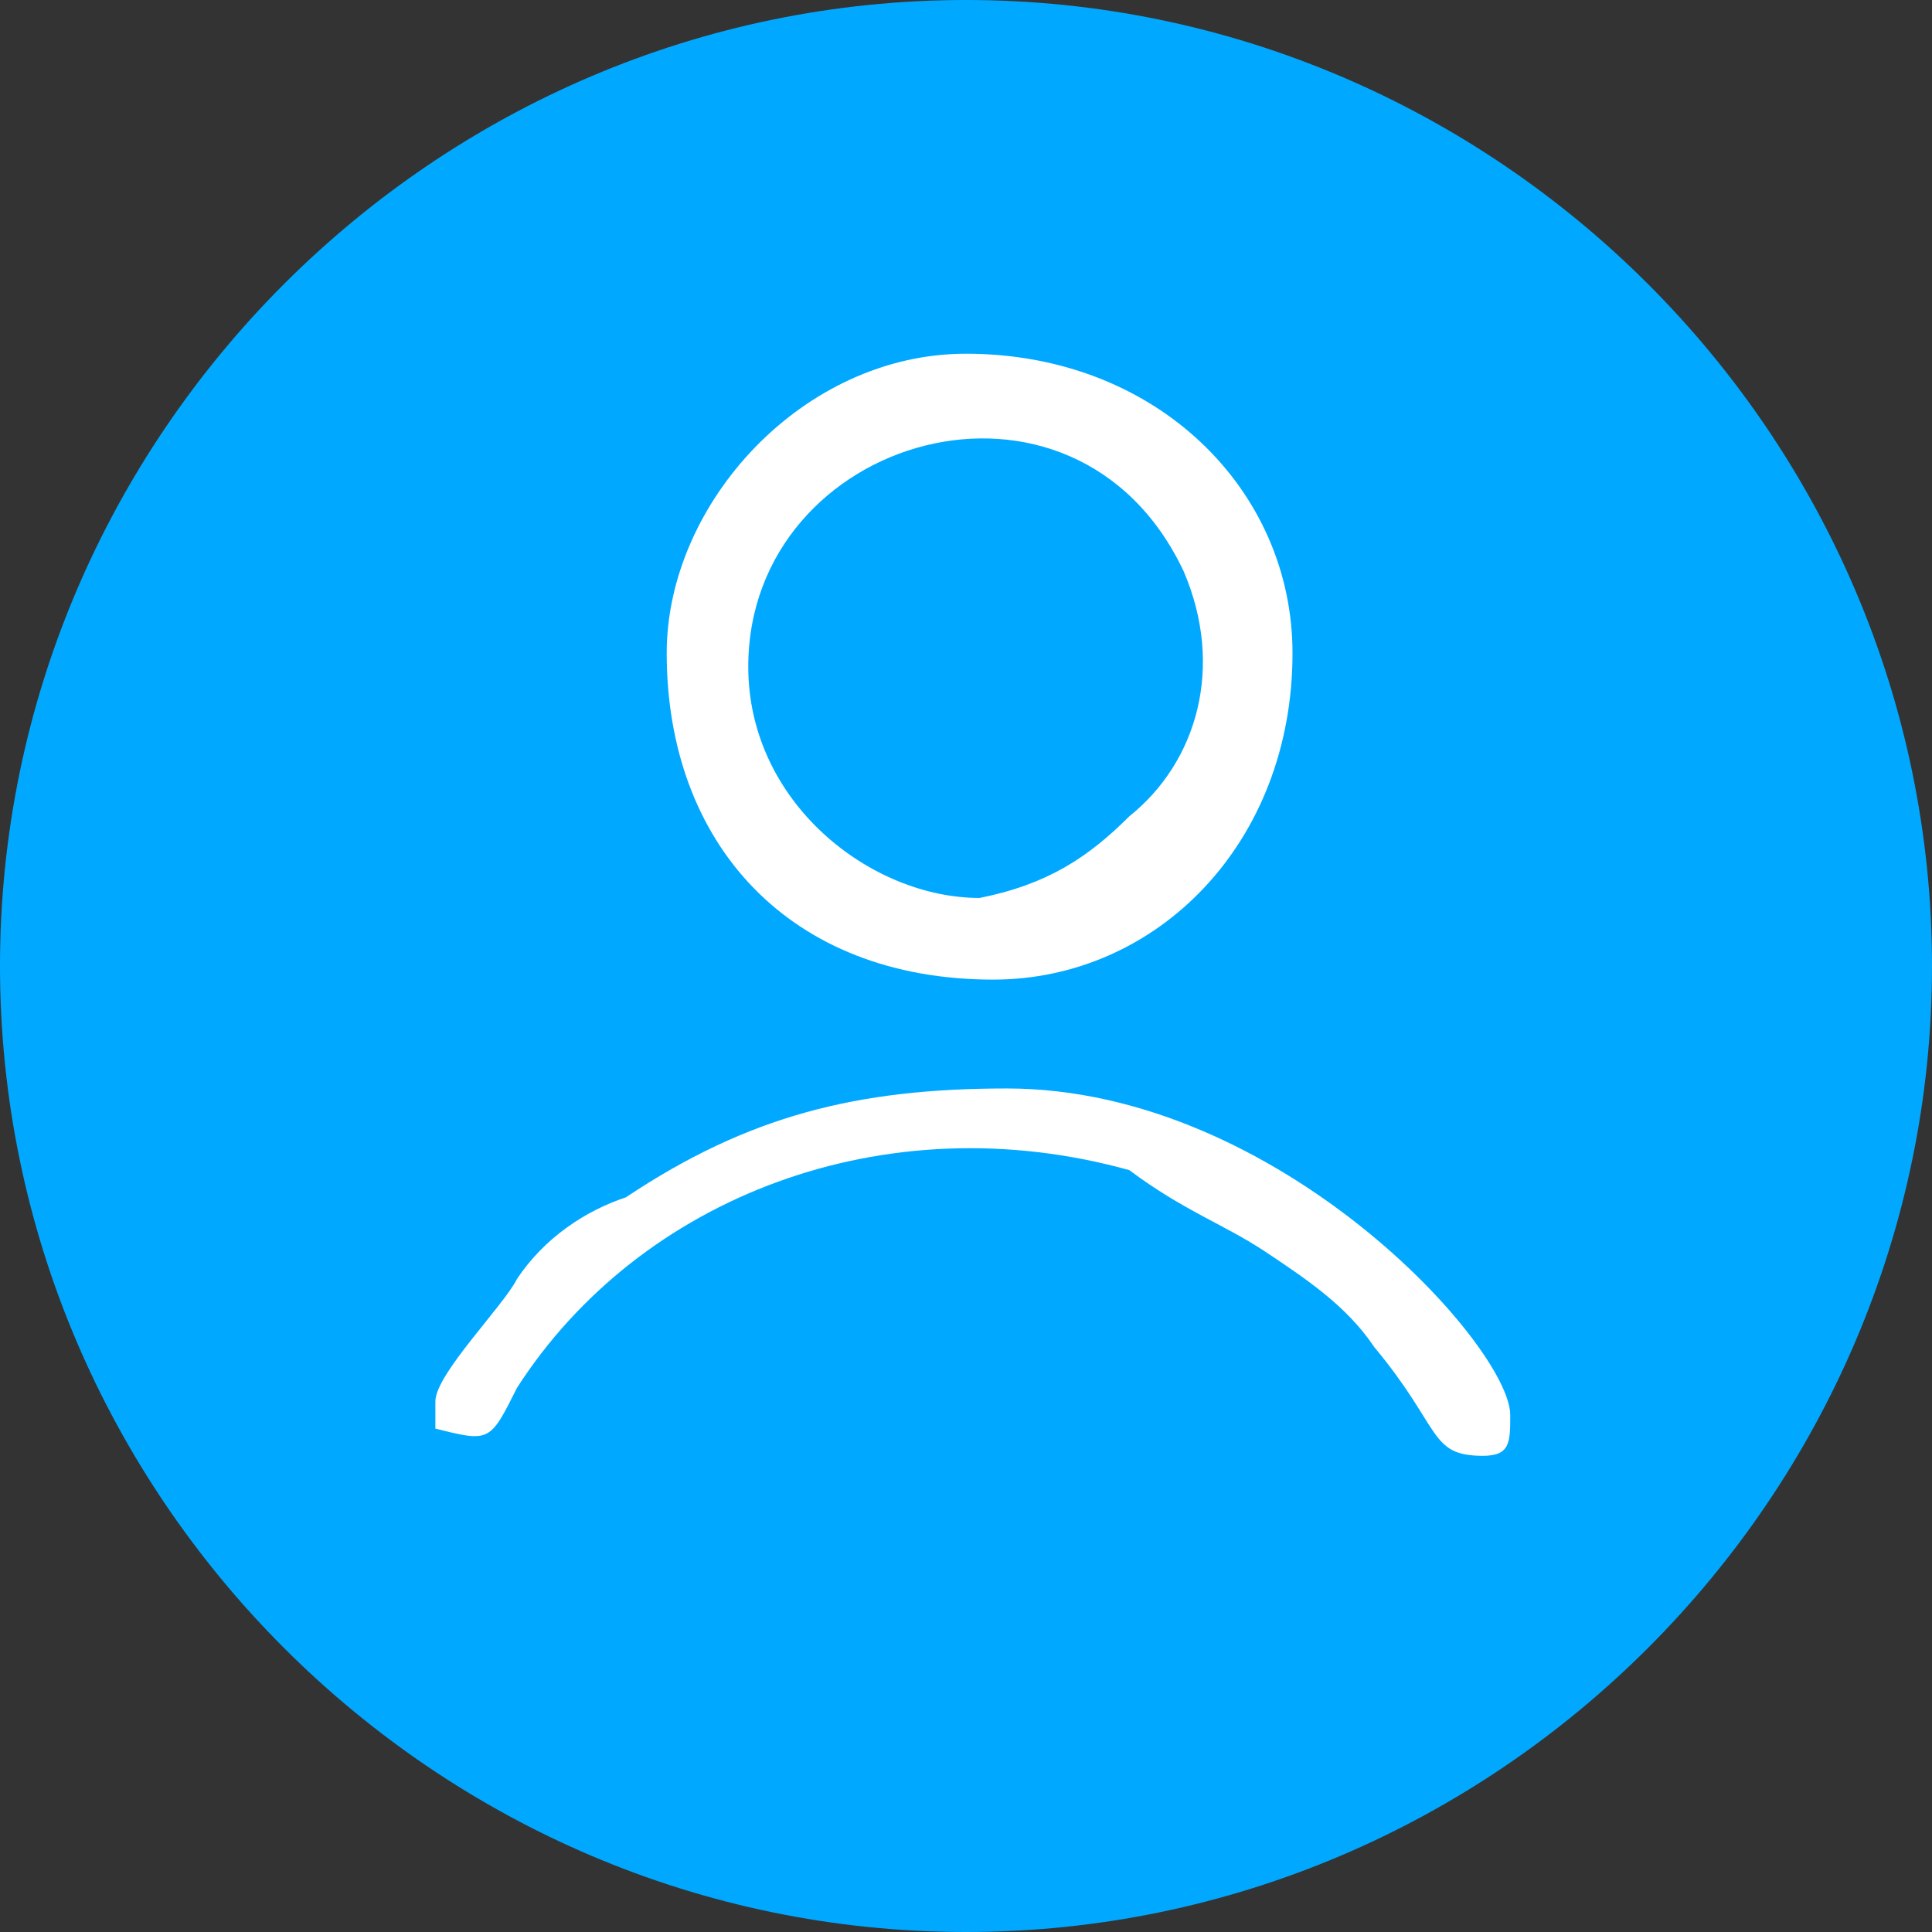 <svg width="23" height="23" viewBox="0 0 23 23" fill="none" xmlns="http://www.w3.org/2000/svg">
<rect x="0" y="0" width="23" height="23" fill="#333333" stroke="none"/>
<path fill-rule="evenodd" clip-rule="evenodd" d="M11.5 23C17.817 23 23 17.817 23 11.5C23 5.183 17.817 0 11.5 0C5.183 0 0 5.183 0 11.5C0 17.817 5.183 23 11.5 23Z" fill="#00A9FF"/>
<path fill-rule="evenodd" clip-rule="evenodd" d="M8.908 7.937C8.908 5.183 12.796 4.049 14.092 6.803C14.578 7.937 14.254 9.07 13.444 9.718C12.958 10.204 12.472 10.528 11.662 10.69C10.366 10.69 8.908 9.556 8.908 7.937ZM5.183 16.683C5.183 16.845 5.183 16.845 5.183 17.007C5.831 17.169 5.831 17.169 6.155 16.521C7.613 14.254 10.528 13.12 13.444 13.93C14.092 14.415 14.578 14.578 15.063 14.901C15.549 15.225 16.035 15.549 16.359 16.035C17.169 17.007 17.007 17.331 17.655 17.331C17.979 17.331 17.979 17.169 17.979 16.845C17.979 16.035 15.225 12.958 11.986 12.958C10.204 12.958 8.908 13.282 7.451 14.254C6.965 14.415 6.479 14.739 6.155 15.225C5.993 15.549 5.183 16.359 5.183 16.683ZM7.937 7.775C7.937 10.042 9.394 11.662 11.824 11.662C13.768 11.662 15.387 10.042 15.387 7.775C15.387 5.831 13.768 4.211 11.5 4.211C9.556 4.211 7.937 5.993 7.937 7.775Z" fill="white"/>
</svg>
